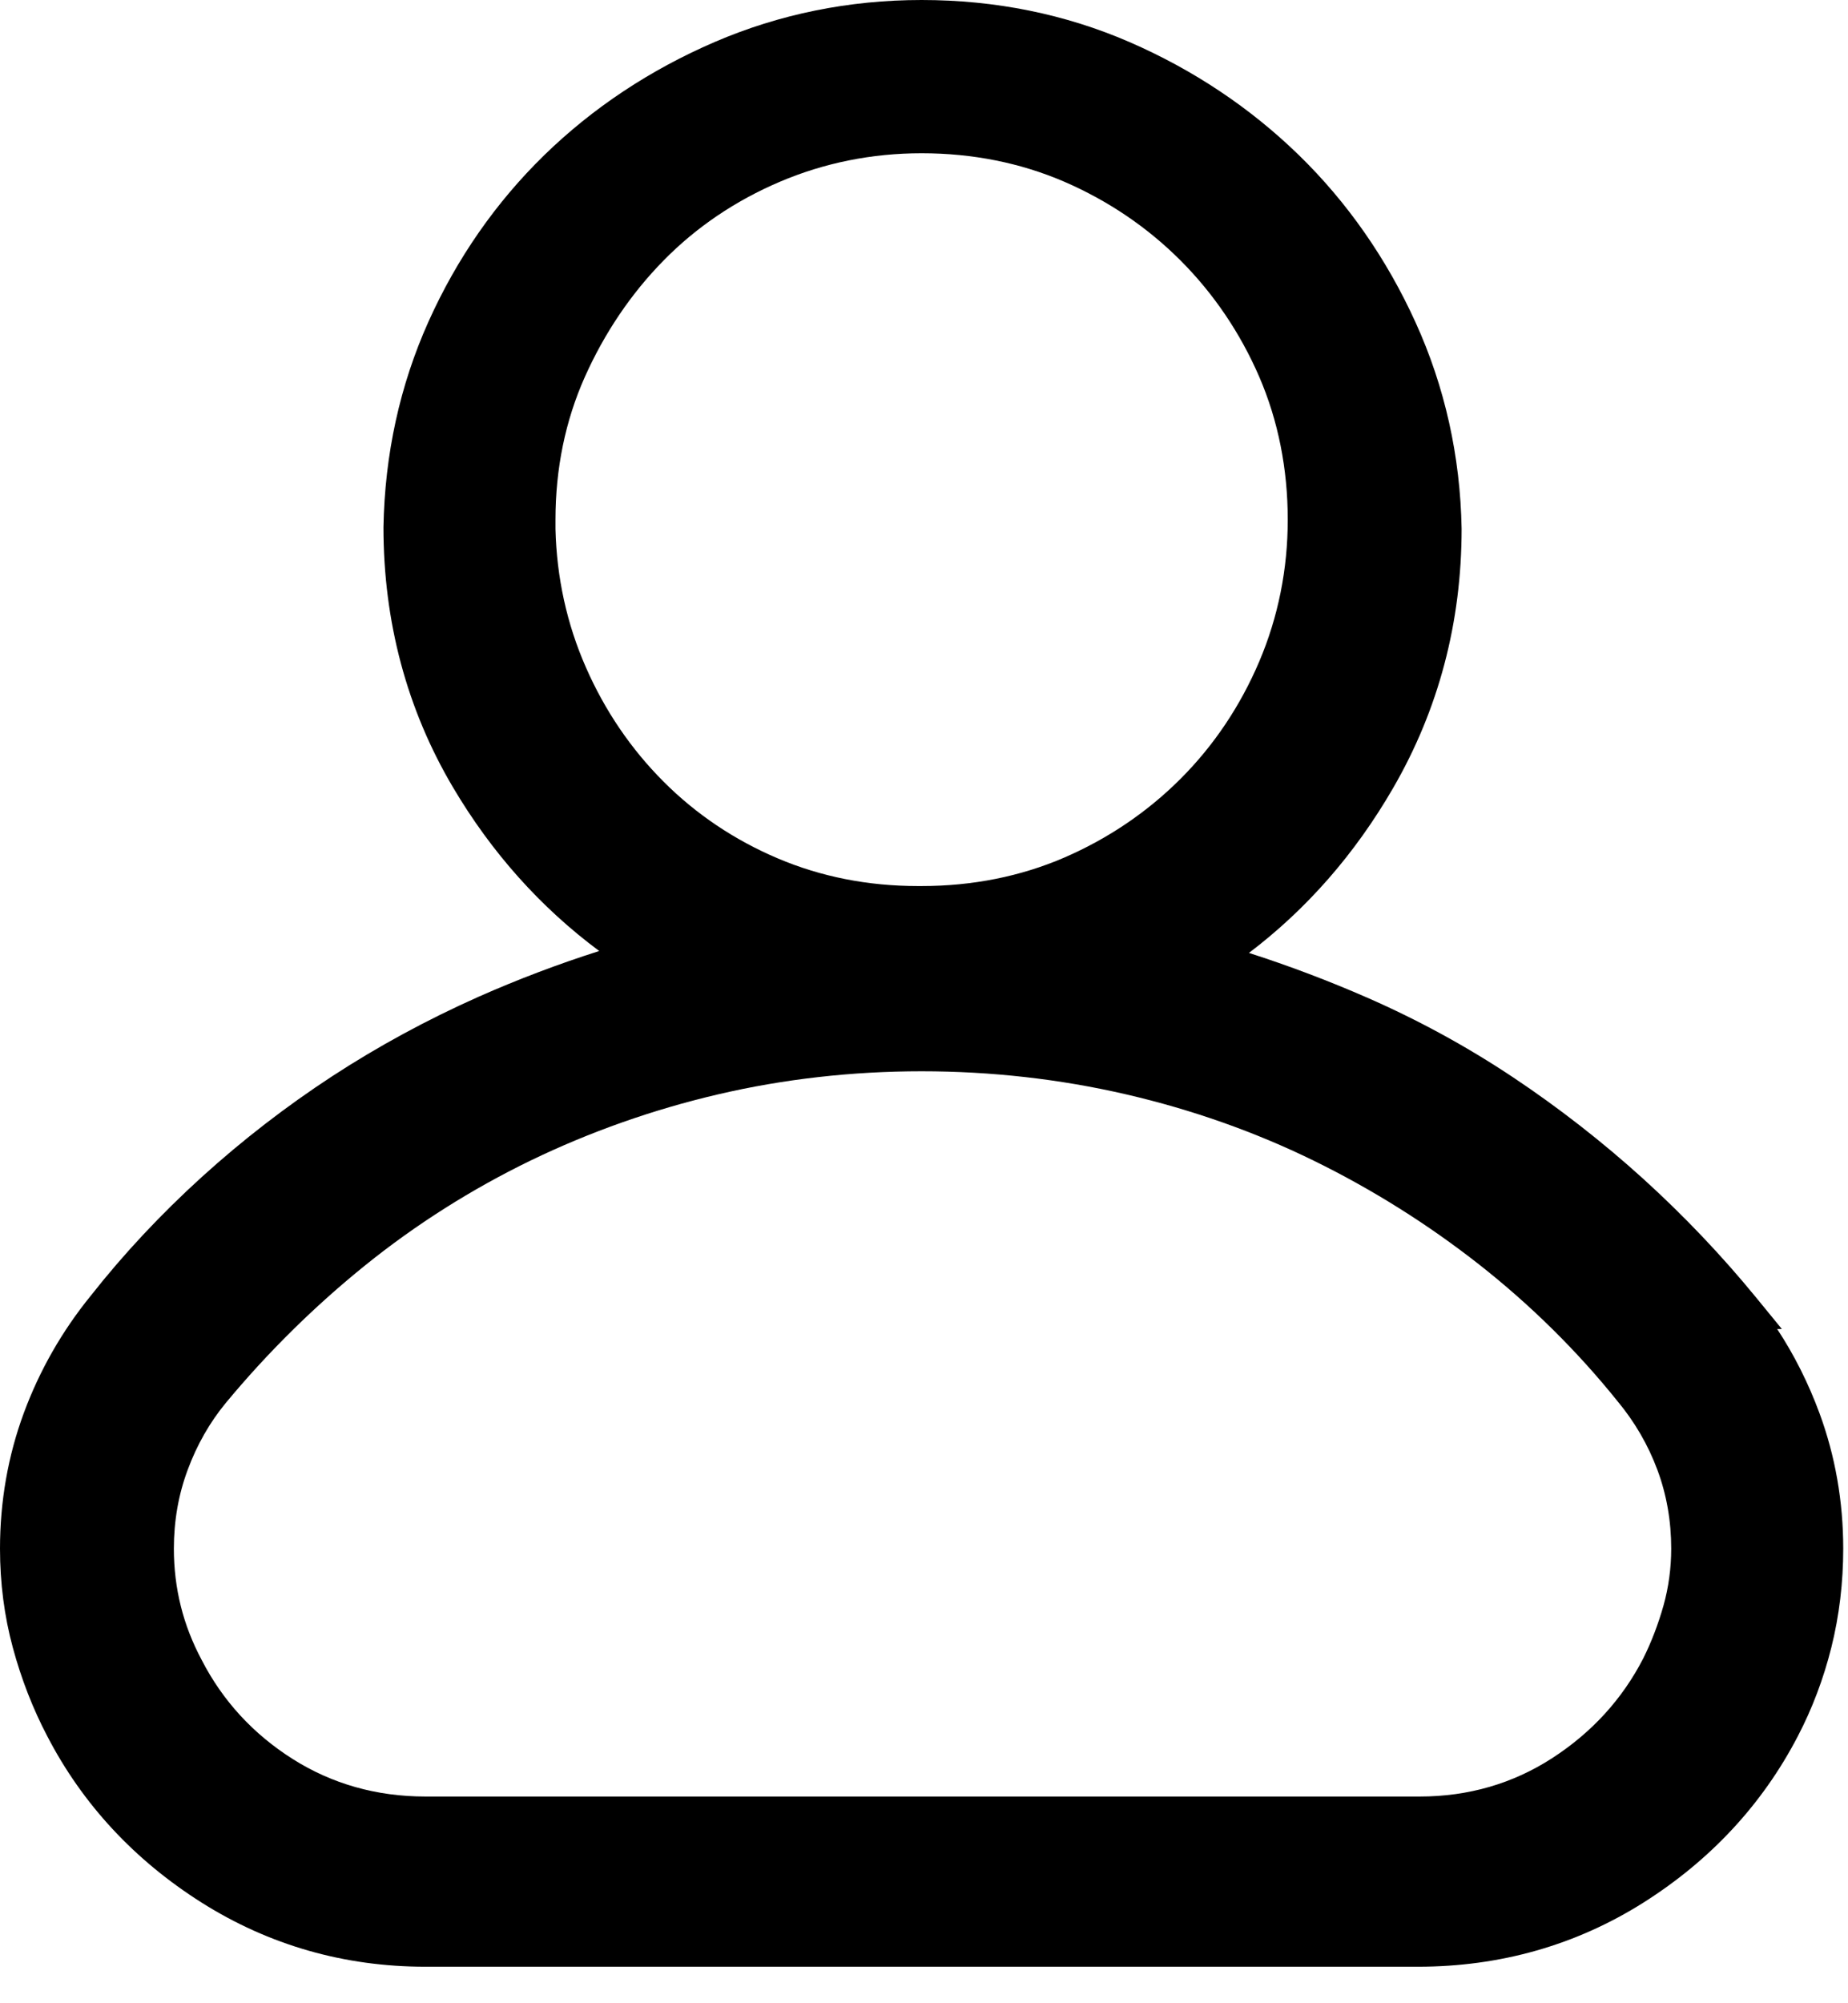 <?xml version="1.0" encoding="UTF-8"?><svg width="24px" height="26px" viewBox="0 0 24 26" version="1.1" xmlns="http://www.w3.org/2000/svg" xmlns:xlink="http://www.w3.org/1999/xlink">        <title>icon/profile</title>    <desc>Created with Sketch.</desc>    <defs></defs>    <g id="Symbols" stroke="none" stroke-width="1" fill="none" fill-rule="evenodd">        <g id="icon/profile" transform="translate(-4, -3)" fill="#000000">            <g id="Fill-1">                <path d="M15.969,4.989 C16.631,4.989 17.255,5.114 17.823,5.359 C18.393,5.606 18.901,5.95 19.332,6.381 C19.763,6.813 20.107,7.321 20.354,7.891 C20.599,8.459 20.724,9.083 20.724,9.745 C20.724,10.39 20.599,11.01 20.353,11.588 C20.107,12.165 19.763,12.677 19.332,13.108 C18.901,13.539 18.393,13.883 17.823,14.13 C17.255,14.375 16.631,14.5 15.969,14.5 L15.92,14.5 C15.273,14.5 14.661,14.379 14.101,14.141 C13.54,13.903 13.04,13.568 12.618,13.145 C12.194,12.721 11.854,12.221 11.608,11.659 C11.361,11.097 11.229,10.492 11.214,9.867 L11.214,9.745 C11.214,9.083 11.342,8.46 11.595,7.893 C11.851,7.321 12.195,6.811 12.619,6.38 C13.042,5.949 13.549,5.606 14.126,5.36 C14.703,5.114 15.323,4.989 15.969,4.989 M24.158,25.819 C23.648,26.149 23.07,26.317 22.439,26.317 L9.524,26.317 C8.891,26.317 8.311,26.153 7.801,25.83 C7.289,25.506 6.892,25.075 6.619,24.544 C6.499,24.319 6.407,24.084 6.348,23.845 C6.288,23.606 6.258,23.355 6.258,23.1 C6.258,22.74 6.318,22.396 6.438,22.076 C6.557,21.754 6.724,21.461 6.933,21.208 C7.472,20.558 8.08,19.957 8.741,19.424 C9.398,18.894 10.121,18.436 10.89,18.063 C11.659,17.691 12.479,17.401 13.328,17.203 C14.176,17.005 15.065,16.904 15.969,16.904 C16.873,16.904 17.765,17.005 18.622,17.203 C19.479,17.401 20.299,17.691 21.059,18.063 C21.821,18.436 22.546,18.891 23.212,19.414 C23.877,19.937 24.48,20.531 25.005,21.184 C25.23,21.454 25.404,21.754 25.524,22.076 C25.644,22.397 25.704,22.741 25.704,23.1 C25.704,23.352 25.67,23.601 25.604,23.838 C25.535,24.081 25.447,24.312 25.341,24.524 C25.07,25.051 24.672,25.487 24.158,25.819 M27.629,21.34 C27.485,20.951 27.302,20.586 27.08,20.249 L27.141,20.249 L26.807,19.841 C26.362,19.297 25.869,18.779 25.341,18.3 C24.812,17.821 24.244,17.378 23.651,16.983 C23.057,16.587 22.42,16.239 21.757,15.949 C21.256,15.73 20.741,15.535 20.22,15.368 C20.969,14.801 21.598,14.083 22.093,13.227 C22.683,12.208 22.982,11.078 22.982,9.862 C22.965,8.92 22.764,8.02 22.385,7.187 C22.008,6.357 21.497,5.625 20.867,5.012 C20.238,4.4 19.498,3.906 18.669,3.546 C17.835,3.184 16.927,3 15.969,3 C15.027,3 14.124,3.183 13.282,3.545 C12.444,3.906 11.7,4.399 11.07,5.012 C10.44,5.626 9.933,6.354 9.564,7.176 C9.193,8.002 8.997,8.897 8.98,9.842 C8.98,11.07 9.284,12.206 9.882,13.217 C10.383,14.065 11.021,14.778 11.782,15.343 C11.248,15.513 10.723,15.712 10.215,15.937 C9.548,16.234 8.908,16.581 8.312,16.97 C7.718,17.358 7.149,17.797 6.621,18.276 C6.093,18.755 5.606,19.274 5.179,19.817 C4.806,20.275 4.513,20.788 4.309,21.34 C4.104,21.895 4,22.487 4,23.1 C4,23.544 4.056,23.977 4.167,24.386 C4.277,24.793 4.428,25.18 4.614,25.534 C5.072,26.417 5.747,27.143 6.619,27.694 C7.494,28.246 8.471,28.526 9.524,28.526 L22.414,28.526 C23.482,28.526 24.468,28.246 25.343,27.694 C26.215,27.143 26.89,26.416 27.348,25.535 C27.535,25.177 27.682,24.789 27.784,24.381 C27.886,23.973 27.938,23.541 27.938,23.1 C27.938,22.487 27.834,21.895 27.629,21.34"></path>            </g>        </g>    </g></svg>